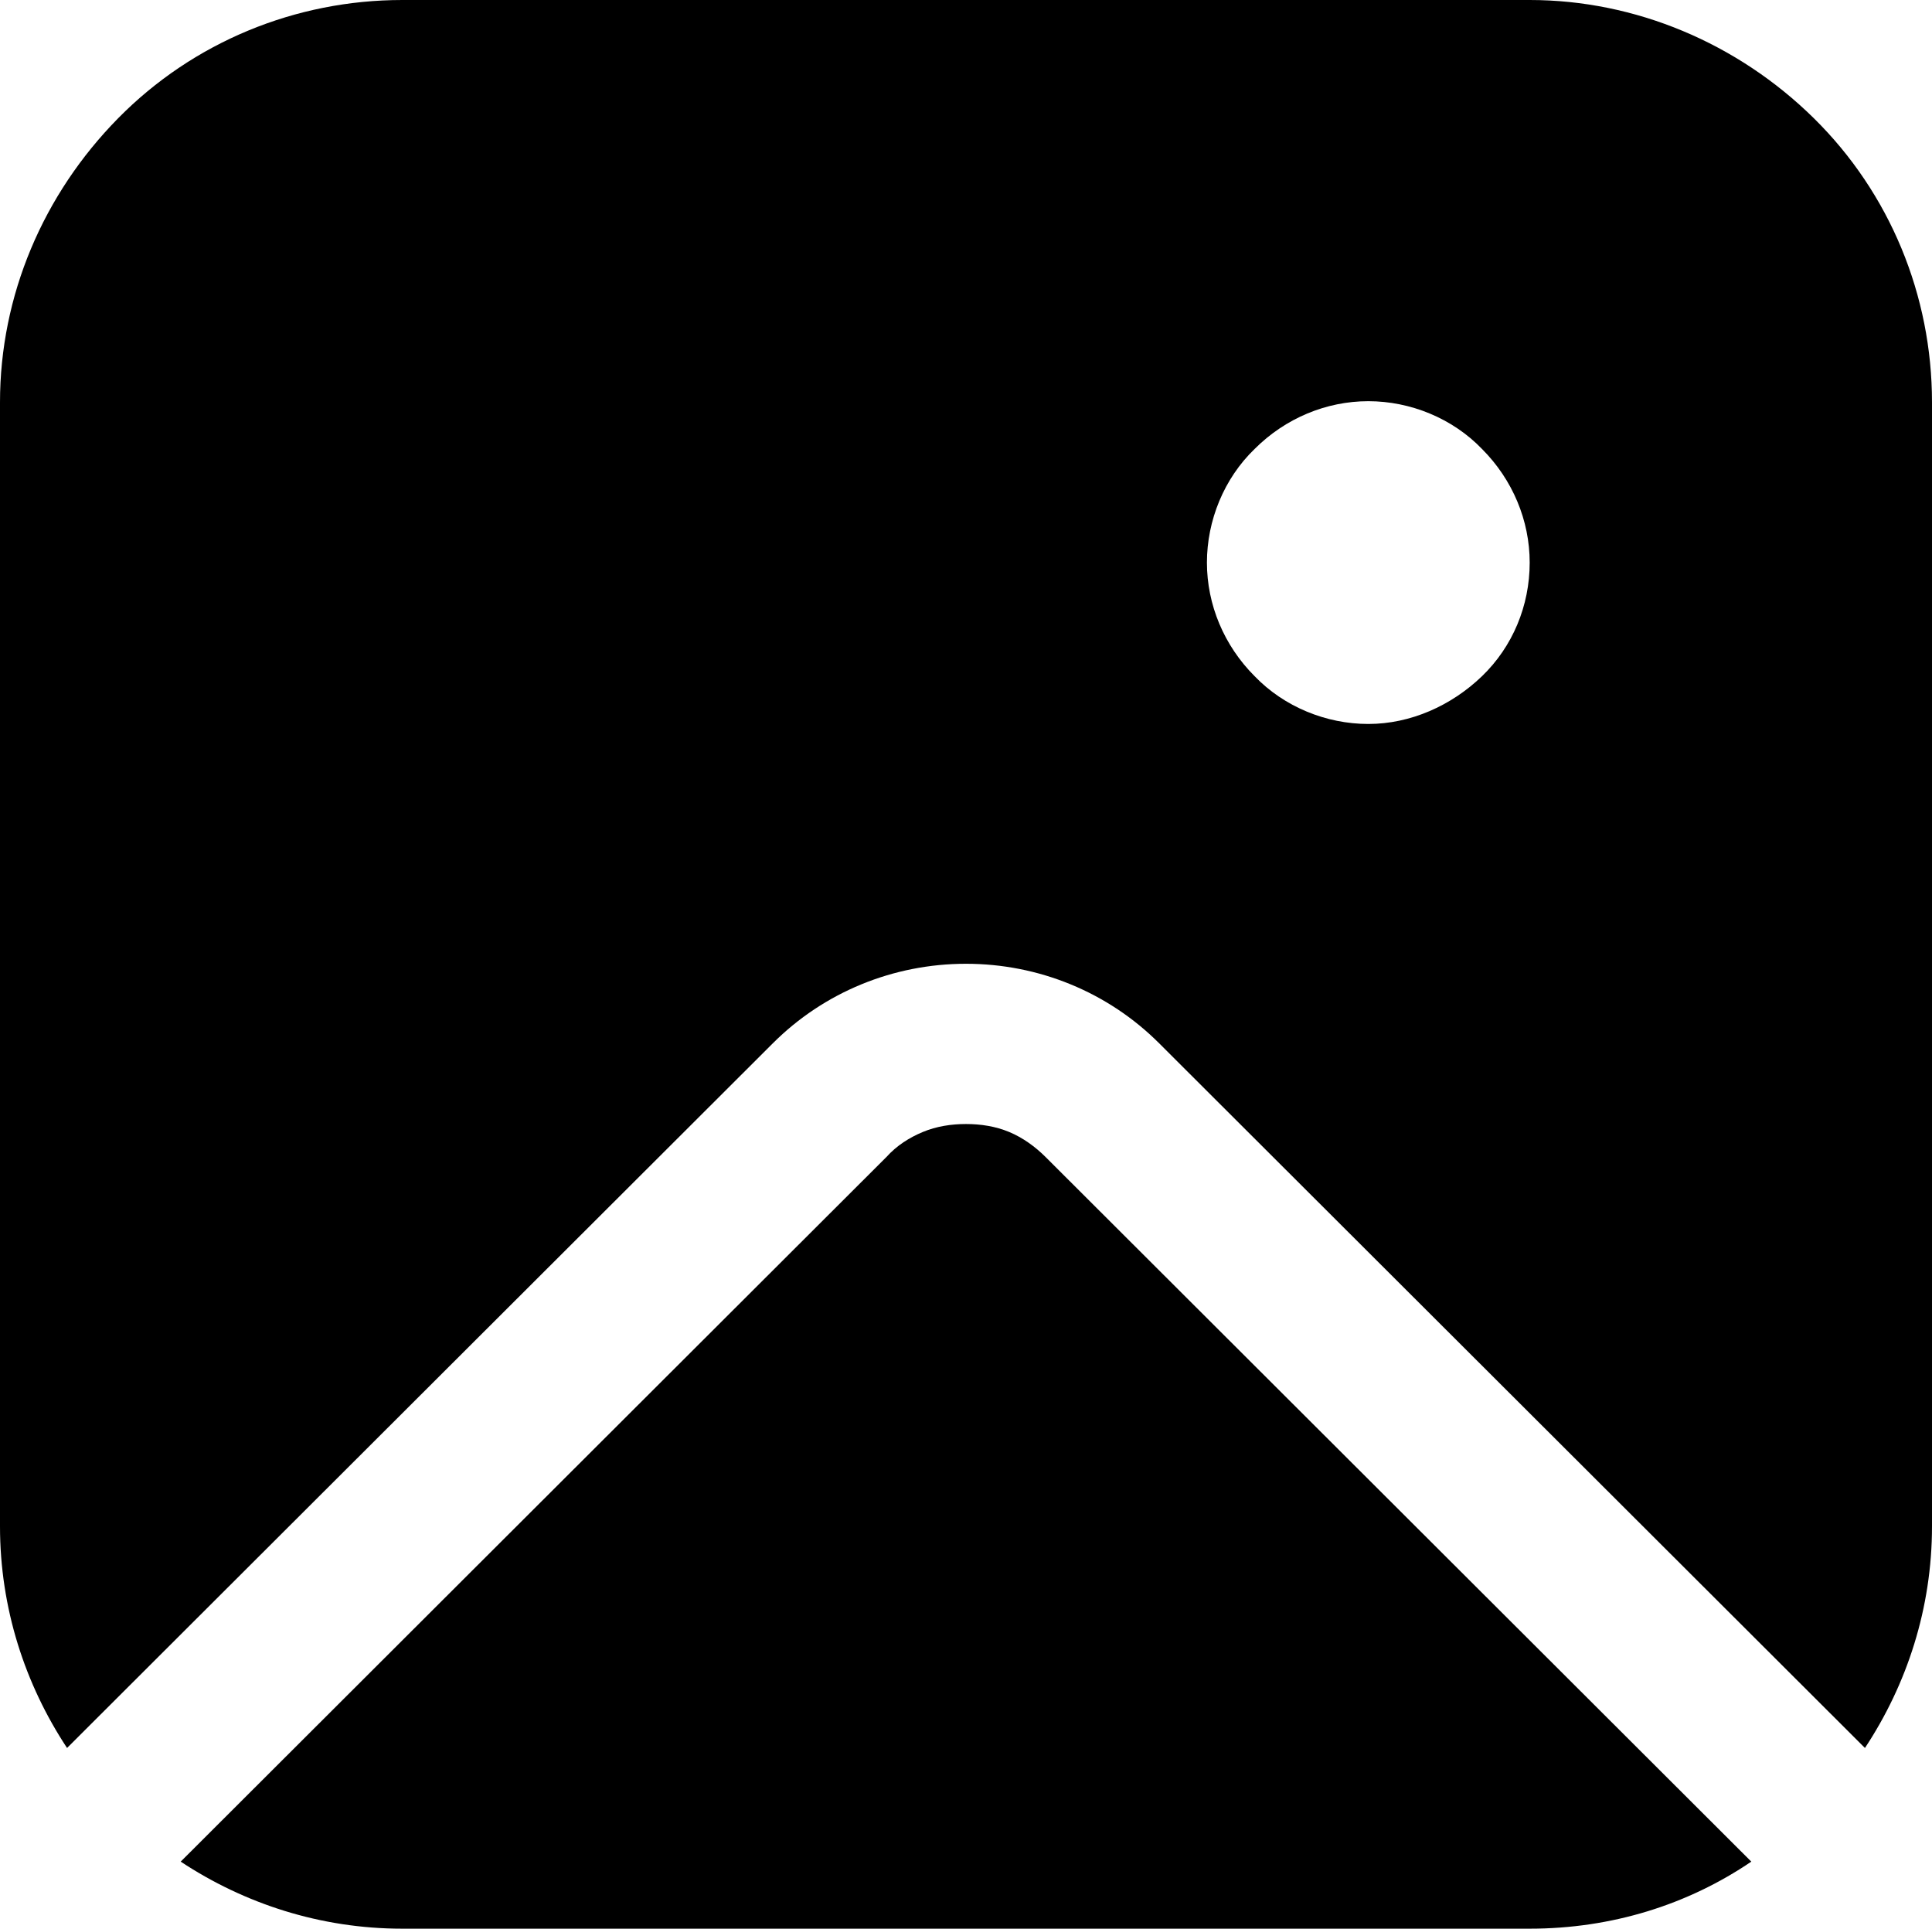 <?xml version="1.0" encoding="UTF-8"?><svg xmlns="http://www.w3.org/2000/svg" viewBox="0 0 17 16.97"><g id="a"/><g id="b"><g id="c"><path d="M3.54,0c-.94,0-1.84,.37-2.5,1.04S0,2.6,0,3.54V13.43c0,.72,.22,1.39,.59,1.95l6.21-6.2c.45-.45,1.06-.7,1.7-.7s1.25,.25,1.7,.7l6.21,6.2c.37-.56,.59-1.23,.59-1.95V3.54c0-.94-.37-1.84-1.04-2.5s-1.57-1.04-2.5-1.04H3.54ZM13.46,4.95c0,.38-.15,.74-.42,1-.27,.26-.63,.42-1,.42s-.74-.15-1-.42c-.27-.27-.42-.63-.42-1s.15-.74,.42-1c.27-.27,.63-.42,1-.42s.74,.15,1,.42c.27,.27,.42,.63,.42,1Zm1.95,11.43l-6.21-6.2c-.09-.09-.2-.17-.32-.22-.12-.05-.25-.07-.38-.07s-.26,.02-.38,.07c-.12,.05-.23,.12-.32,.22L1.59,16.38c.56,.37,1.23,.59,1.95,.59H13.46c.72,0,1.39-.21,1.95-.59Z"/></g></g></svg>